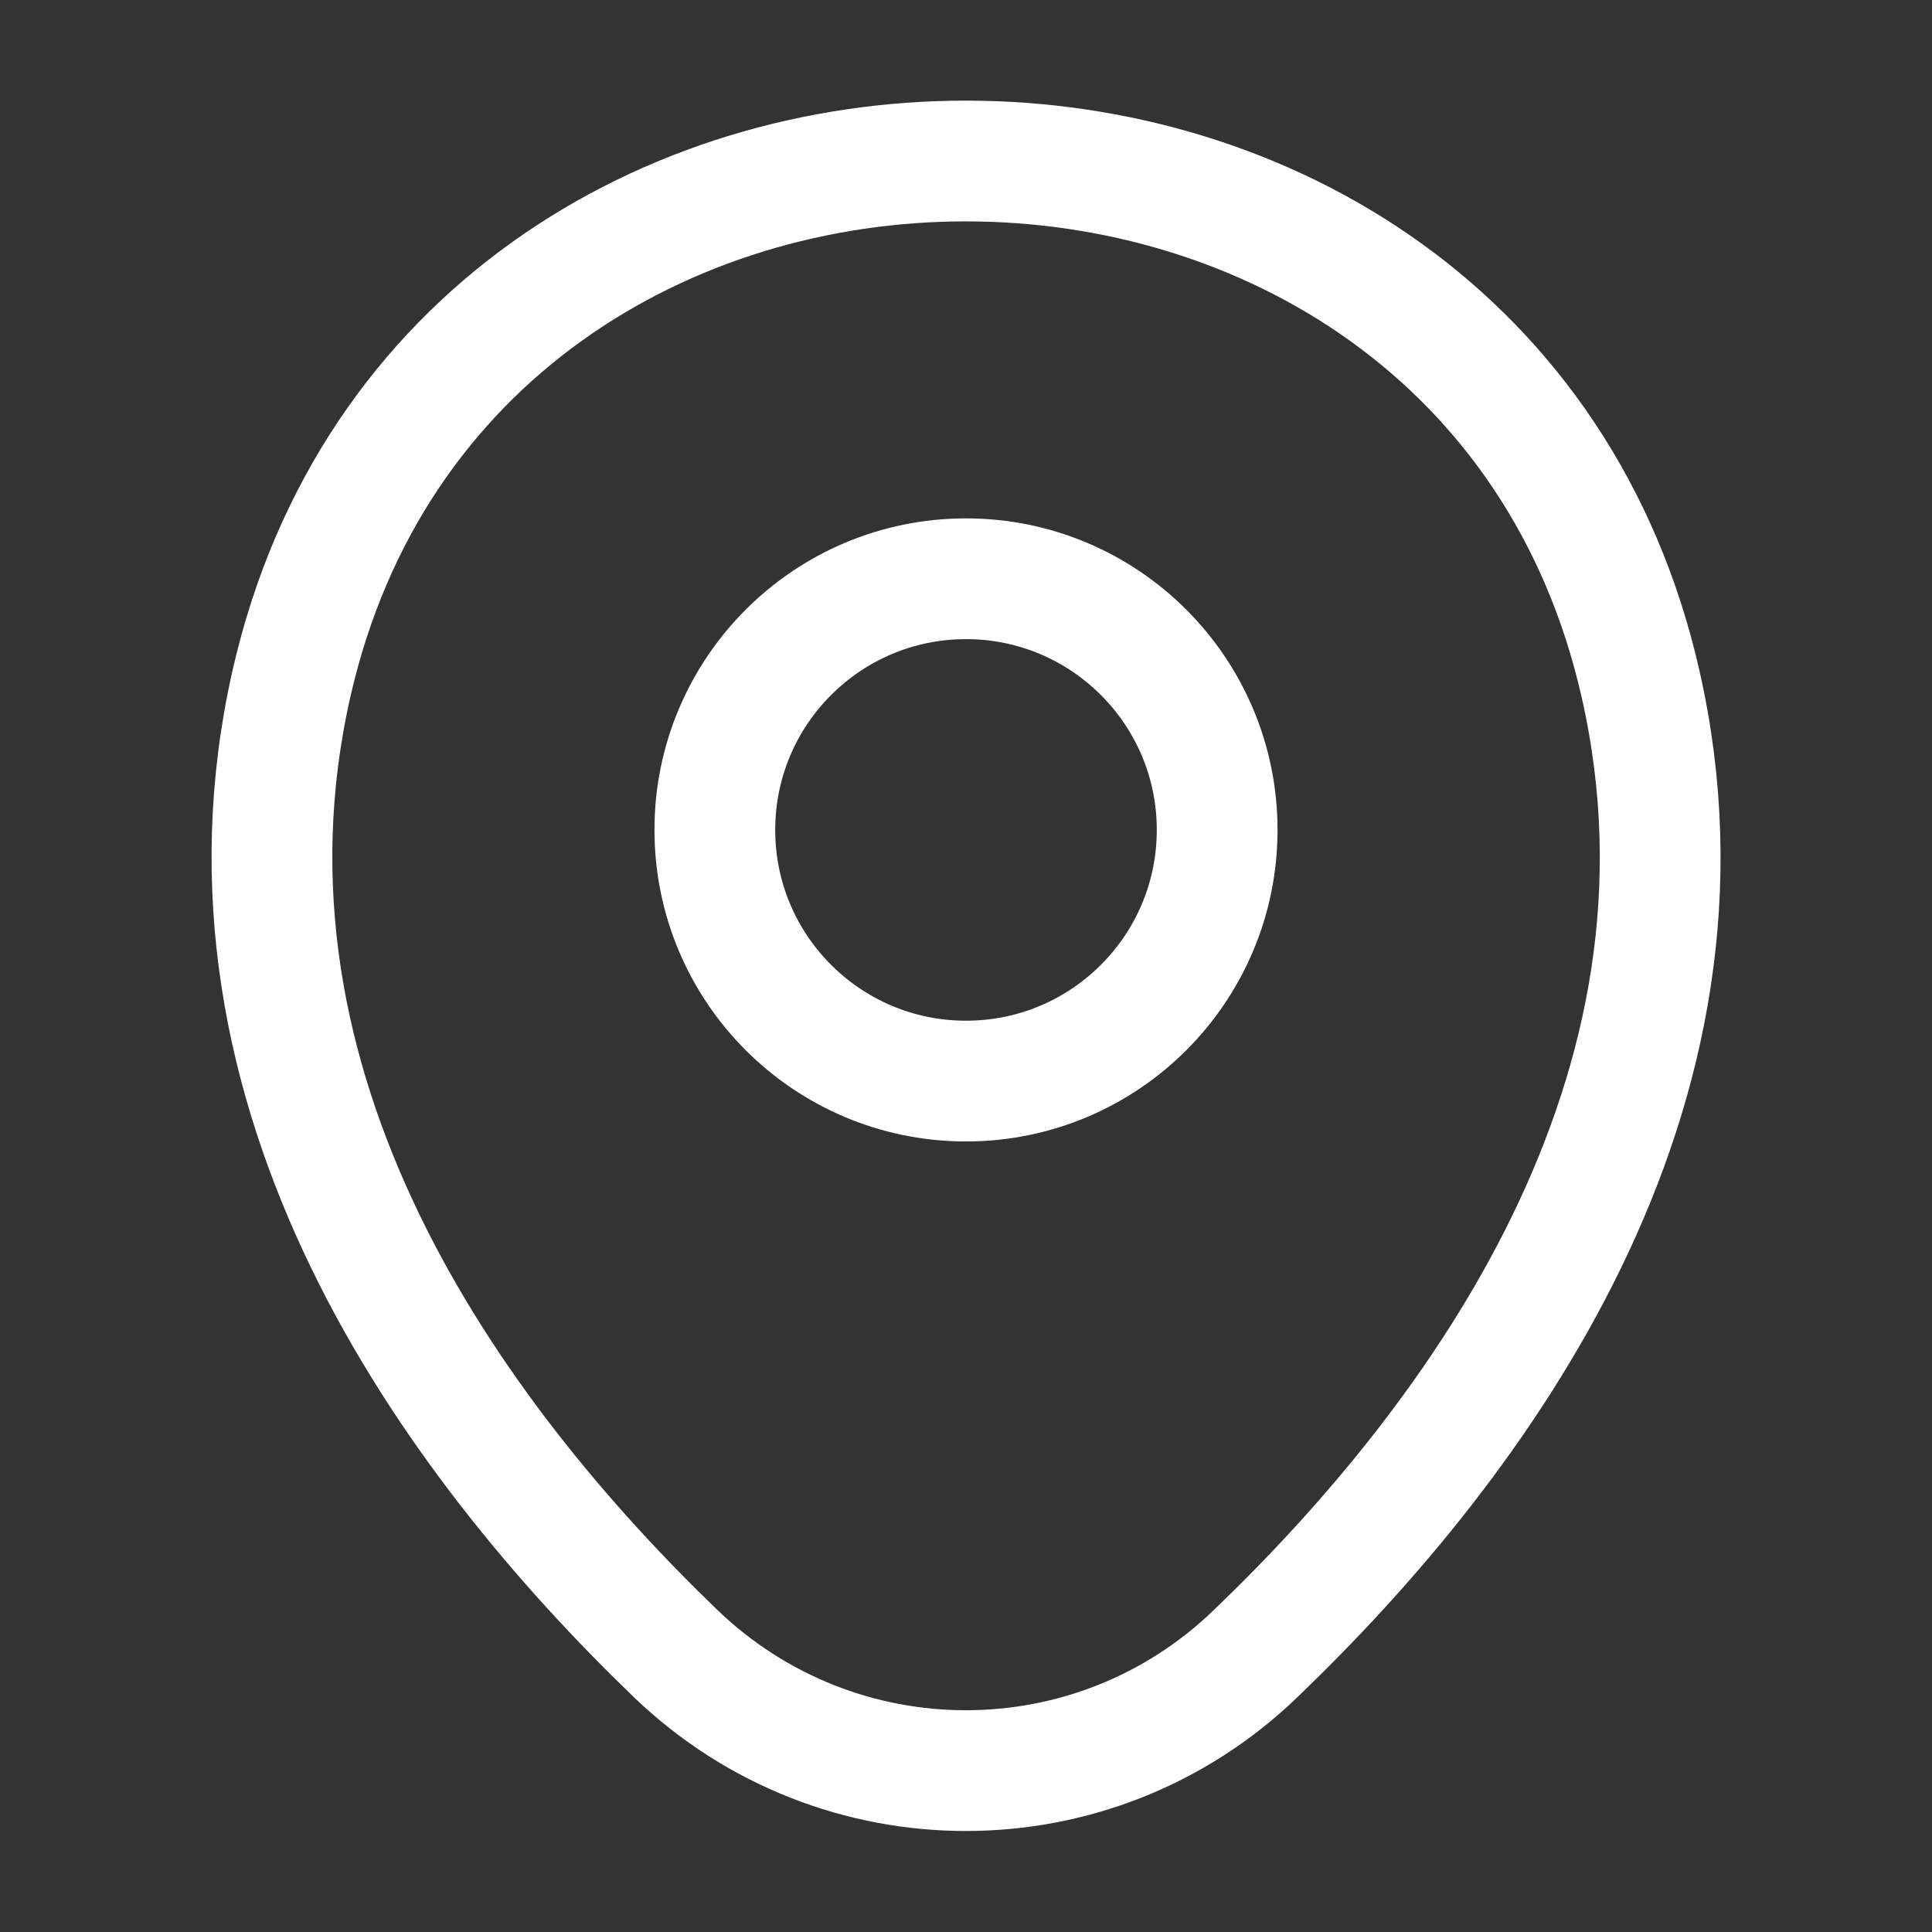 <svg width="16" height="16" viewBox="0 0 16 16" fill="none" xmlns="http://www.w3.org/2000/svg">
<rect x="0" y="0" width="16" height="16" fill="#333333" stroke="none"/>
<path d="M8 8.953C9.149 8.953 10.08 8.022 10.08 6.873C10.08 5.725 9.149 4.793 8 4.793C6.851 4.793 5.92 5.725 5.92 6.873C5.92 8.022 6.851 8.953 8 8.953Z" stroke="white"/>
<path d="M2.414 5.66C3.727 -0.113 12.28 -0.107 13.587 5.667C14.354 9.053 12.247 11.92 10.4 13.693C9.06 14.987 6.94 14.987 5.594 13.693C3.754 11.92 1.647 9.047 2.414 5.66Z" stroke="white"/>
</svg>
